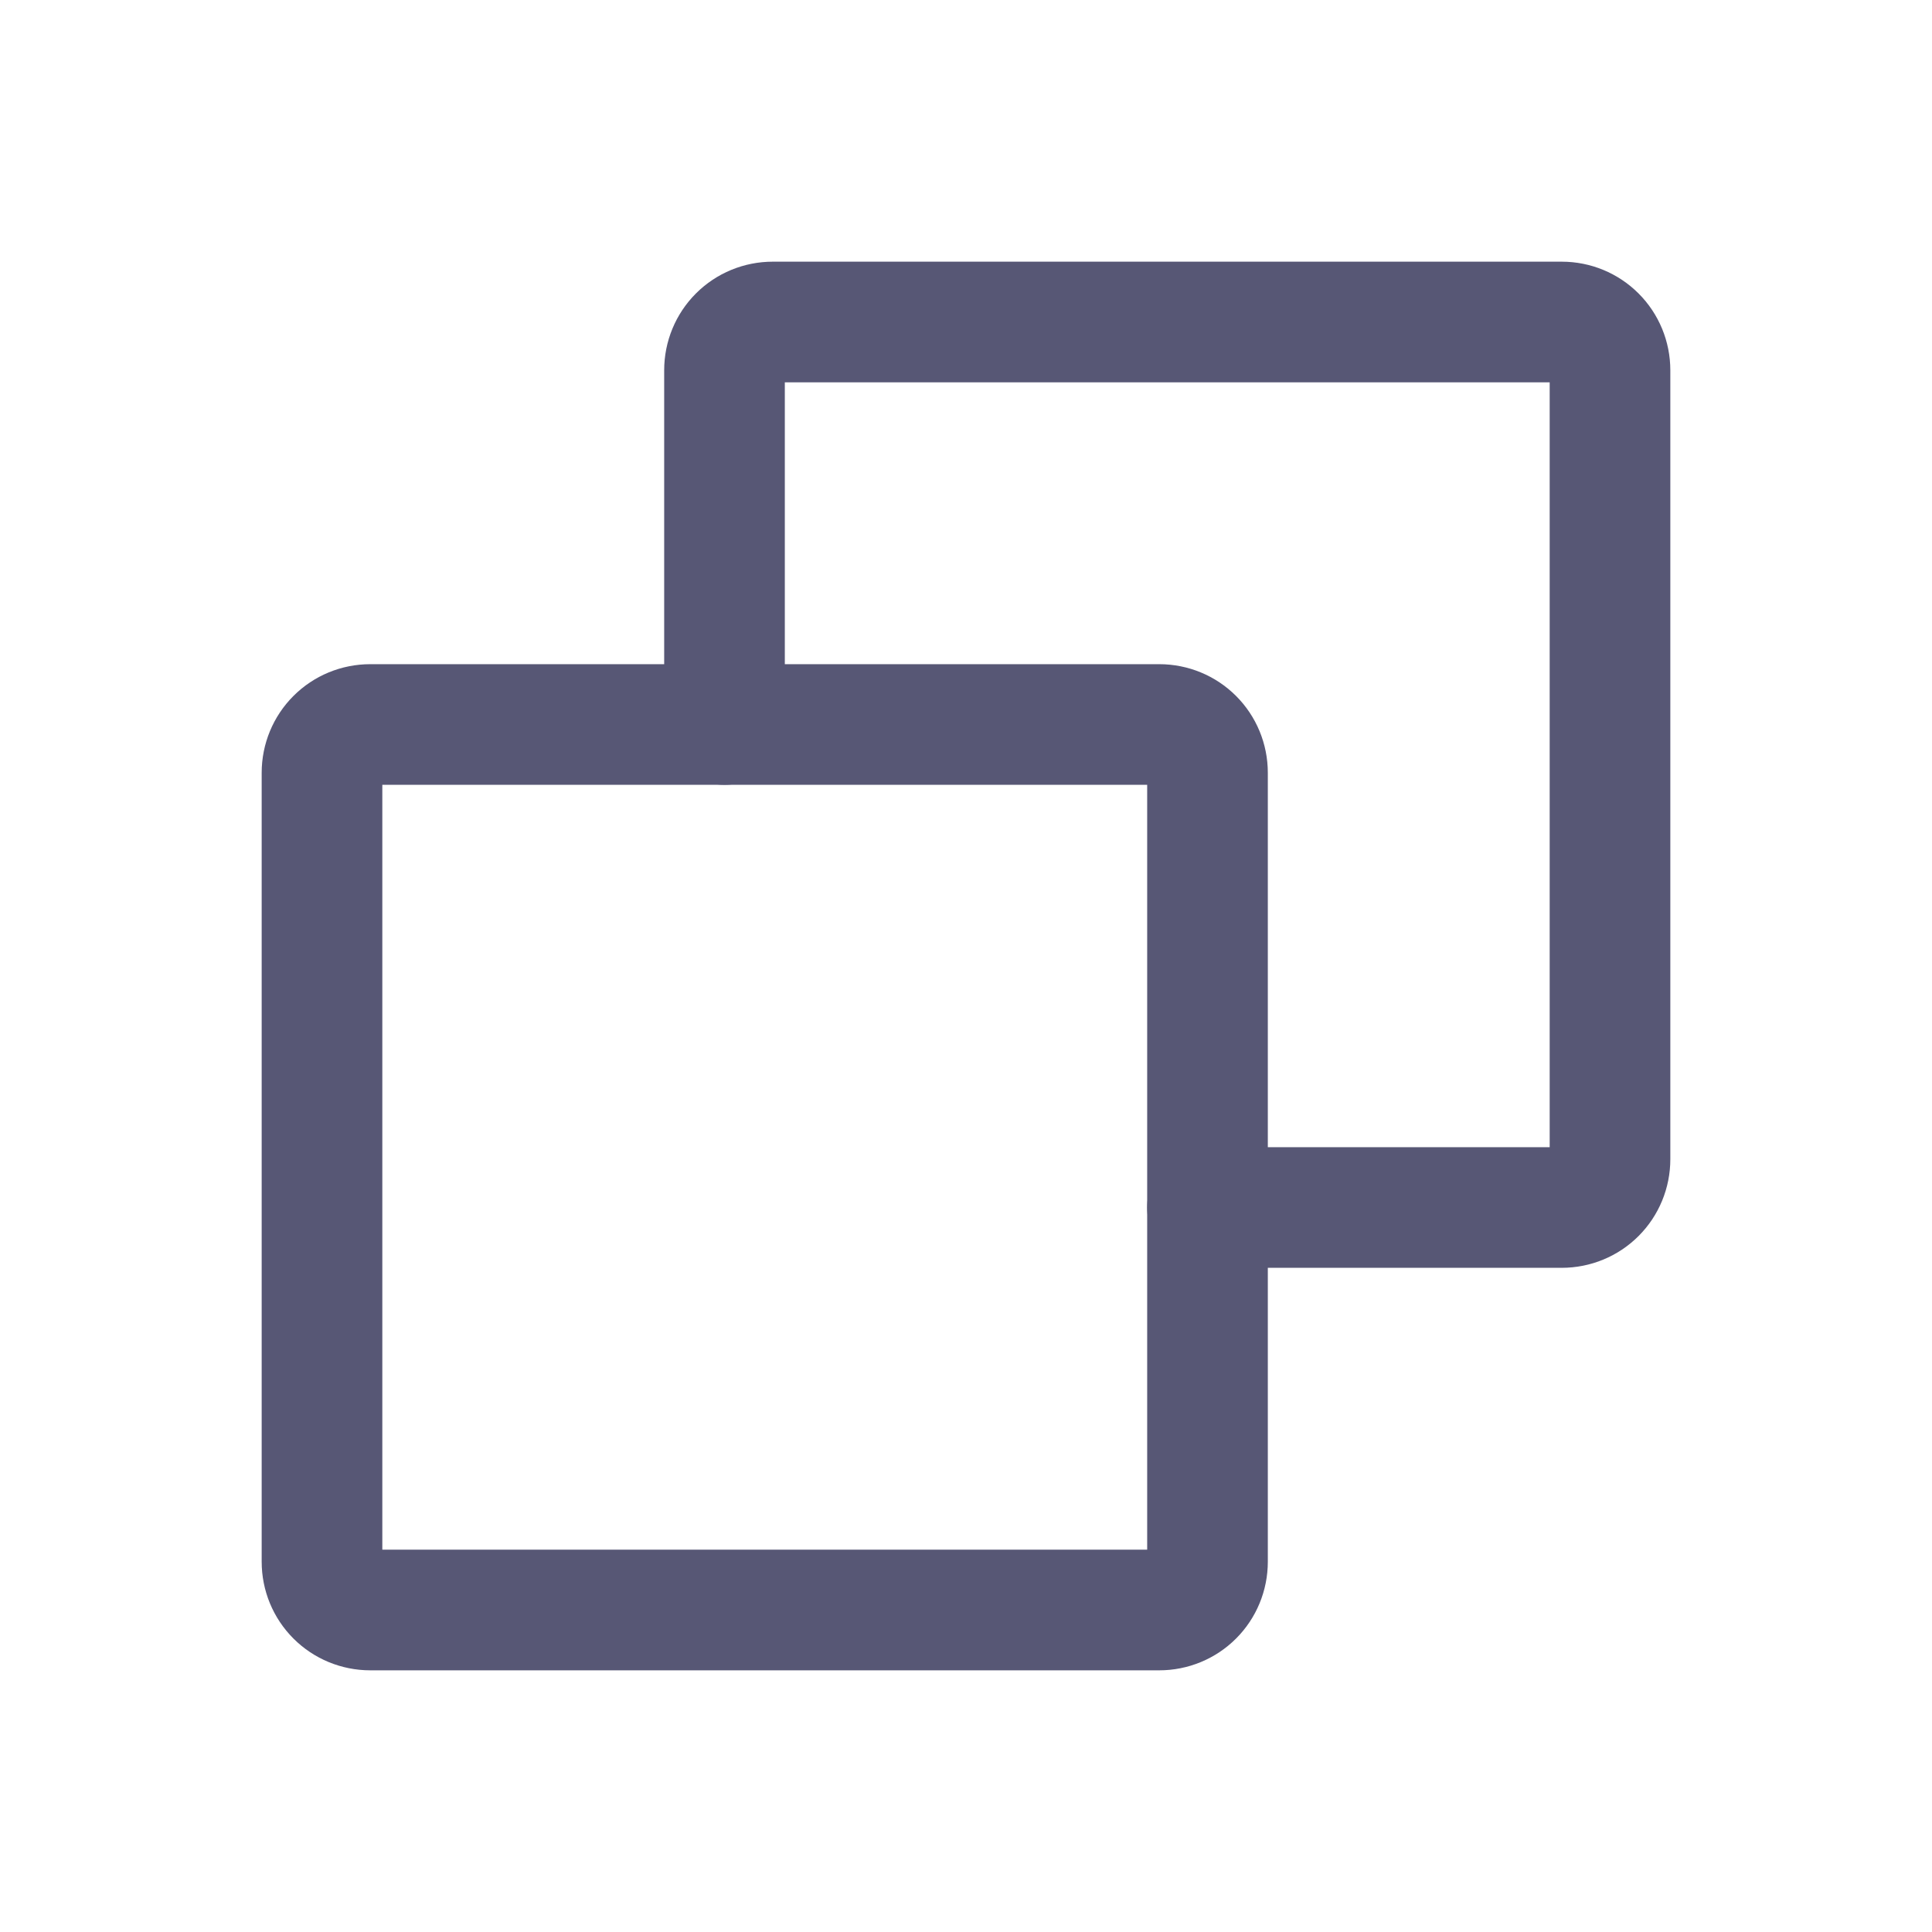 <svg width="18" height="18" viewBox="0 0 18 18" fill="none" xmlns="http://www.w3.org/2000/svg">
<path fill-rule="evenodd" clip-rule="evenodd" d="M10.688 7.312V14.438H3.562V7.312H10.688ZM11.516 6.484C11.326 6.294 11.069 6.188 10.8 6.188H3.45C3.181 6.188 2.924 6.294 2.734 6.484C2.544 6.674 2.438 6.931 2.438 7.2V14.55C2.438 14.819 2.544 15.076 2.734 15.266C2.924 15.456 3.181 15.562 3.45 15.562H10.8C11.069 15.562 11.326 15.456 11.516 15.266C11.706 15.076 11.812 14.819 11.812 14.55V7.2C11.812 6.931 11.706 6.674 11.516 6.484Z" fill="#575775"/>
<path fill-rule="evenodd" clip-rule="evenodd" d="M15.266 2.734C15.076 2.544 14.819 2.438 14.55 2.438H7.2C6.931 2.438 6.674 2.544 6.484 2.734C6.294 2.924 6.188 3.181 6.188 3.45V6.75C6.188 7.061 6.439 7.312 6.75 7.312C7.061 7.312 7.312 7.061 7.312 6.75V3.562H14.438V10.688H11.25C10.939 10.688 10.688 10.939 10.688 11.25C10.688 11.561 10.939 11.812 11.25 11.812H14.55C14.819 11.812 15.076 11.706 15.266 11.516C15.456 11.326 15.562 11.069 15.562 10.8V3.45C15.562 3.181 15.456 2.924 15.266 2.734Z" fill="#575775"/>
</svg>
